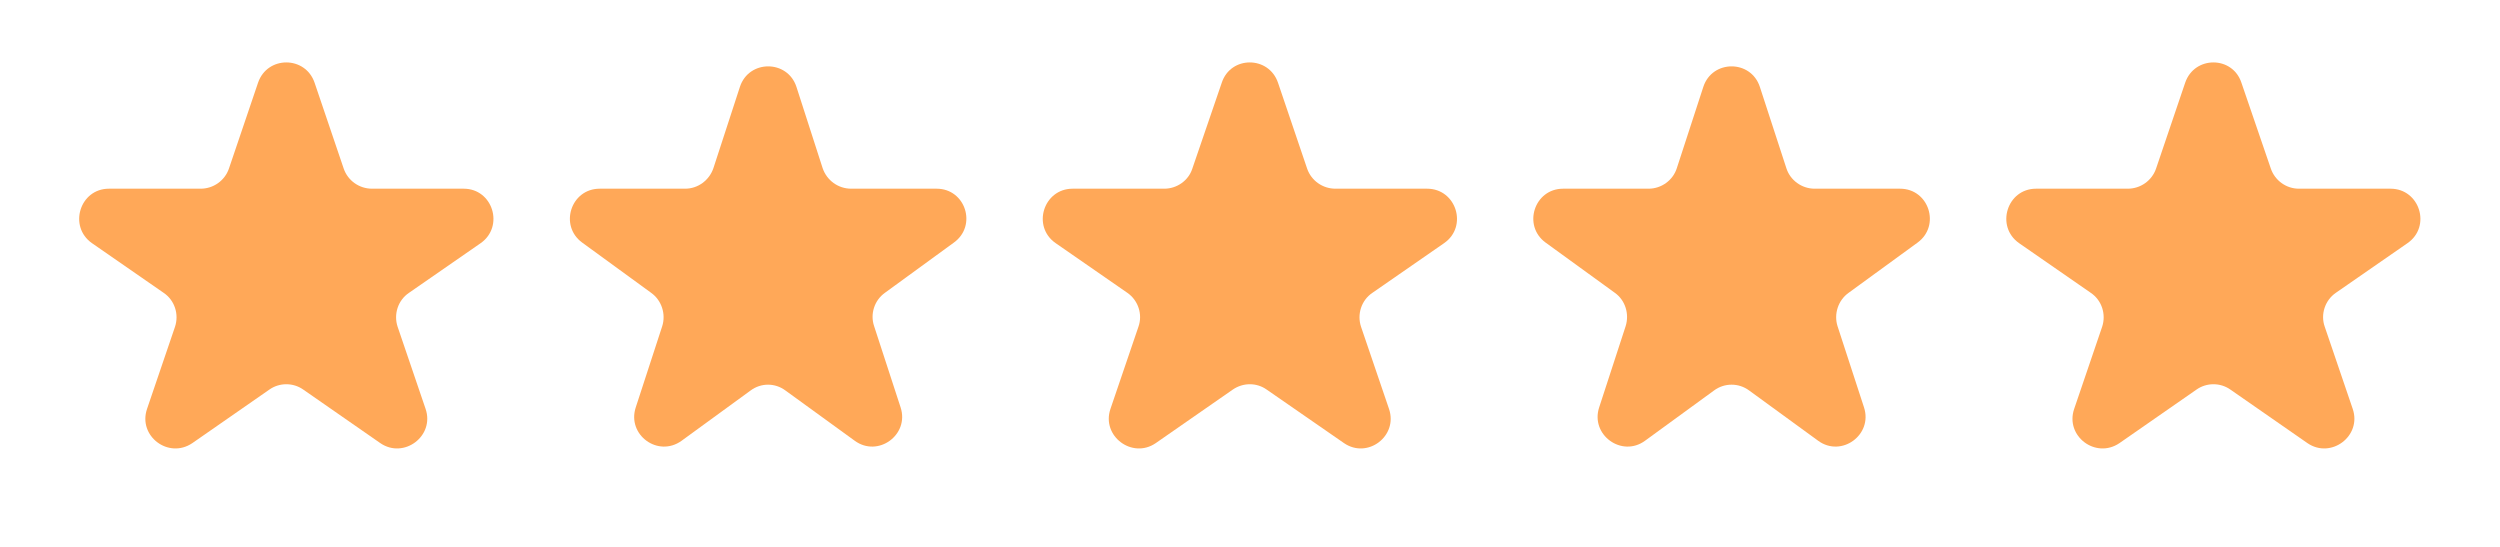 <svg width="83.998" height="18.375" viewBox="0 0 83.998 18.375" fill="none" xmlns="http://www.w3.org/2000/svg" xmlns:xlink="http://www.w3.org/1999/xlink">
	<desc>
			Created with Pixso.
	</desc>
	<defs/>
	<path id="Star 3" d="M8.67 2.78L7.69 5.67C7.55 6.07 7.17 6.34 6.74 6.34L3.66 6.34C2.68 6.34 2.29 7.61 3.09 8.17L5.5 9.84C5.87 10.09 6.02 10.56 5.88 10.98L4.94 13.74C4.63 14.65 5.66 15.43 6.46 14.89L9.05 13.09C9.39 12.85 9.85 12.85 10.19 13.09L12.78 14.89C13.57 15.43 14.61 14.65 14.3 13.74L13.36 10.98C13.22 10.56 13.37 10.09 13.74 9.84L16.15 8.17C16.95 7.61 16.56 6.34 15.58 6.34L12.5 6.34C12.07 6.34 11.69 6.07 11.55 5.67L10.57 2.78C10.26 1.87 8.98 1.87 8.67 2.78Z" fill="#FFA858" fill-opacity="1" fill-rule="evenodd"/>
	<path id="Star 4" d="M24.86 2.92L23.97 5.65C23.83 6.06 23.45 6.34 23.02 6.34L20.15 6.34C19.18 6.34 18.78 7.58 19.56 8.15L21.88 9.84C22.23 10.09 22.38 10.55 22.25 10.96L21.36 13.69C21.06 14.61 22.11 15.38 22.9 14.81L25.22 13.12C25.57 12.86 26.04 12.86 26.39 13.12L28.72 14.81C29.5 15.38 30.56 14.61 30.26 13.69L29.37 10.96C29.23 10.55 29.38 10.09 29.73 9.84L32.05 8.15C32.84 7.58 32.44 6.34 31.47 6.34L28.6 6.34C28.16 6.34 27.78 6.06 27.64 5.65L26.76 2.92C26.46 2 25.16 2 24.86 2.92Z" fill="#FFA858" fill-opacity="1" fill-rule="evenodd"/>
	<path id="Star 5" d="M41.05 2.78L40.06 5.67C39.93 6.07 39.54 6.34 39.12 6.34L36.04 6.34C35.06 6.34 34.66 7.61 35.47 8.17L37.88 9.84C38.24 10.09 38.4 10.56 38.25 10.98L37.31 13.74C37 14.65 38.04 15.43 38.83 14.89L41.42 13.09C41.77 12.85 42.22 12.85 42.56 13.09L45.16 14.89C45.95 15.43 46.98 14.65 46.67 13.74L45.73 10.98C45.59 10.56 45.74 10.09 46.11 9.84L48.52 8.17C49.33 7.61 48.93 6.34 47.95 6.34L44.87 6.34C44.44 6.34 44.06 6.07 43.92 5.67L42.94 2.78C42.63 1.87 41.35 1.87 41.05 2.78Z" fill="#FFA858" fill-opacity="1" fill-rule="evenodd"/>
	<path id="Star 6" d="M57.23 2.92L56.34 5.65C56.21 6.06 55.82 6.34 55.39 6.34L52.52 6.34C51.55 6.34 51.15 7.58 51.93 8.15L54.26 9.84C54.61 10.09 54.75 10.55 54.62 10.96L53.73 13.69C53.43 14.61 54.49 15.38 55.27 14.81L57.59 13.12C57.94 12.86 58.42 12.86 58.77 13.12L61.09 14.81C61.87 15.38 62.93 14.61 62.63 13.69L61.74 10.96C61.61 10.55 61.76 10.09 62.11 9.84L64.43 8.15C65.21 7.58 64.81 6.34 63.84 6.34L60.97 6.34C60.54 6.34 60.15 6.06 60.02 5.65L59.13 2.92C58.83 2 57.53 2 57.23 2.92Z" fill="#FFA858" fill-opacity="1" fill-rule="evenodd"/>
	<path id="Star 7" d="M73.42 2.78L72.44 5.67C72.3 6.07 71.92 6.34 71.49 6.34L68.41 6.34C67.43 6.34 67.04 7.61 67.84 8.17L70.25 9.84C70.62 10.09 70.77 10.56 70.63 10.98L69.69 13.74C69.38 14.65 70.41 15.43 71.21 14.89L73.8 13.09C74.14 12.85 74.6 12.85 74.94 13.09L77.53 14.89C78.32 15.43 79.36 14.65 79.05 13.74L78.11 10.98C77.96 10.56 78.12 10.09 78.48 9.84L80.89 8.17C81.7 7.61 81.3 6.34 80.32 6.34L77.24 6.34C76.82 6.34 76.44 6.07 76.3 5.67L75.31 2.78C75.01 1.87 73.73 1.87 73.42 2.78Z" fill="#FFA858" fill-opacity="1" fill-rule="evenodd"/>
</svg>
